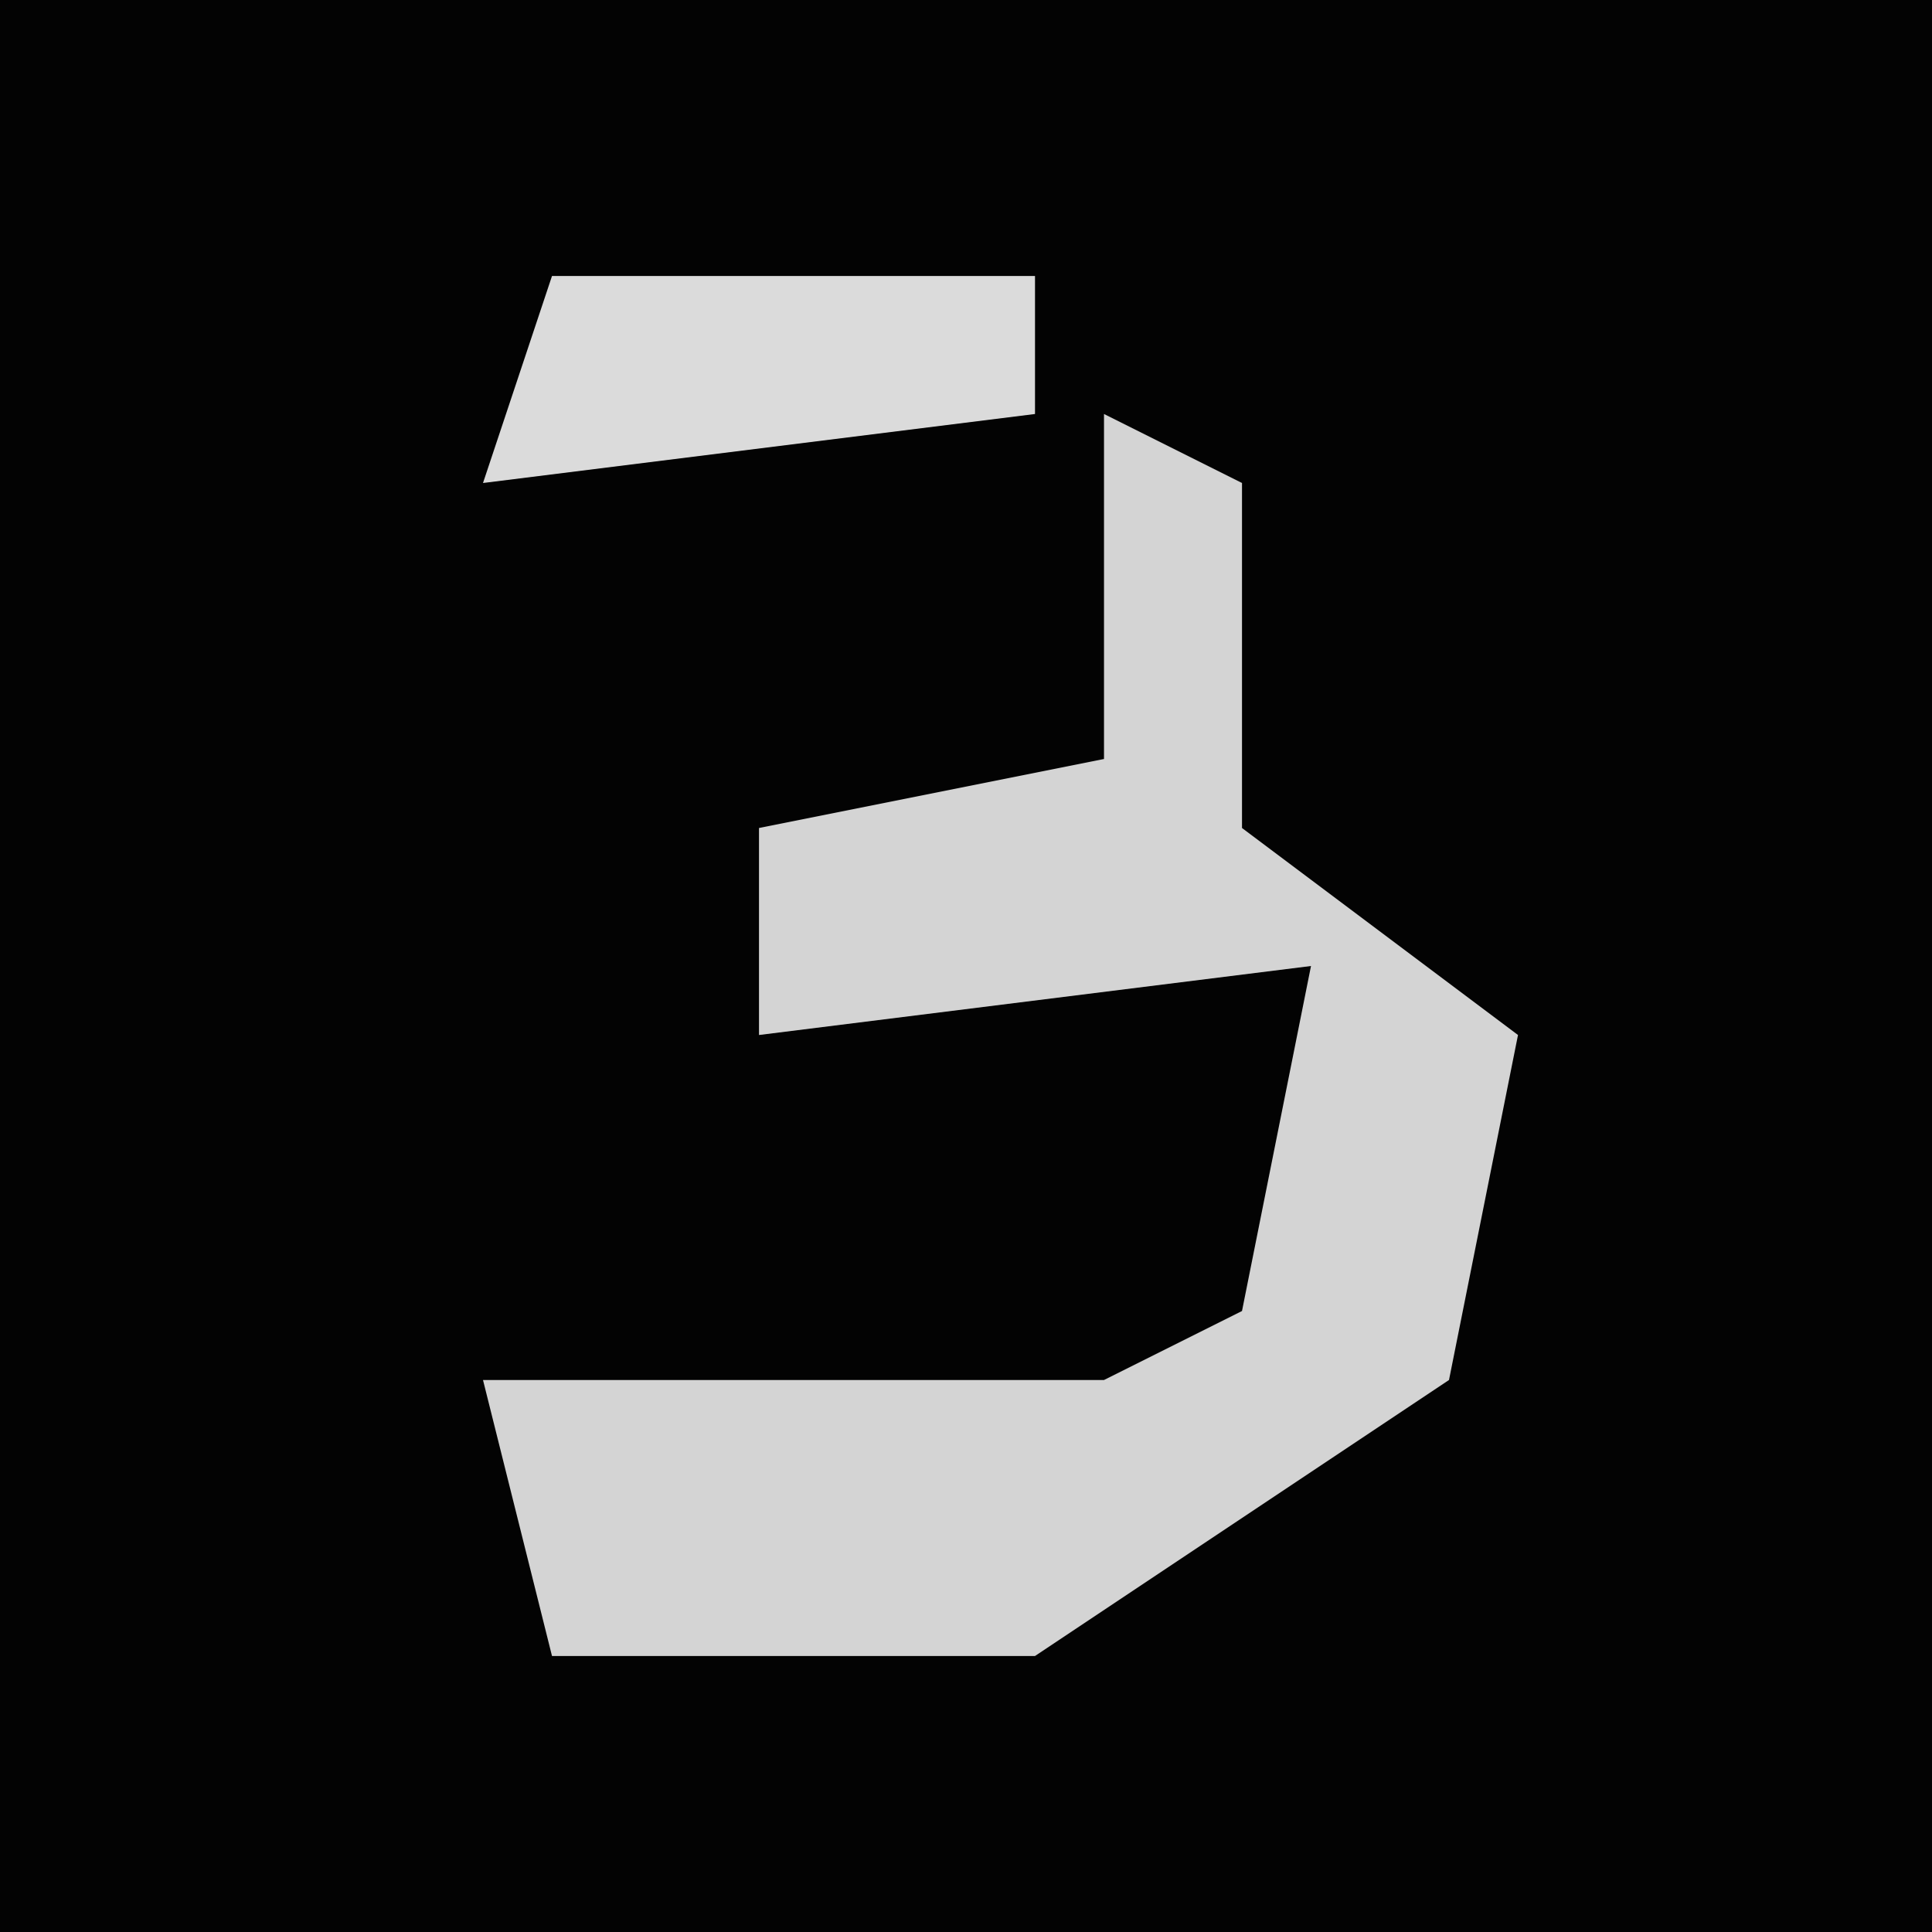<?xml version="1.0" encoding="UTF-8"?>
<svg version="1.1" xmlns="http://www.w3.org/2000/svg" width="28" height="28">
<path d="M0,0 L28,0 L28,28 L0,28 Z " fill="#030303" transform="translate(0,0)"/>
<path d="M0,0 L2,1 L2,6 L6,9 L5,14 L-1,18 L-8,18 L-9,14 L0,14 L2,13 L3,8 L-5,9 L-5,6 L0,5 Z " fill="#D4D4D4" transform="translate(16,6)"/>
<path d="M0,0 L7,0 L7,2 L-1,3 Z " fill="#DBDBDB" transform="translate(8,4)"/>
</svg>
